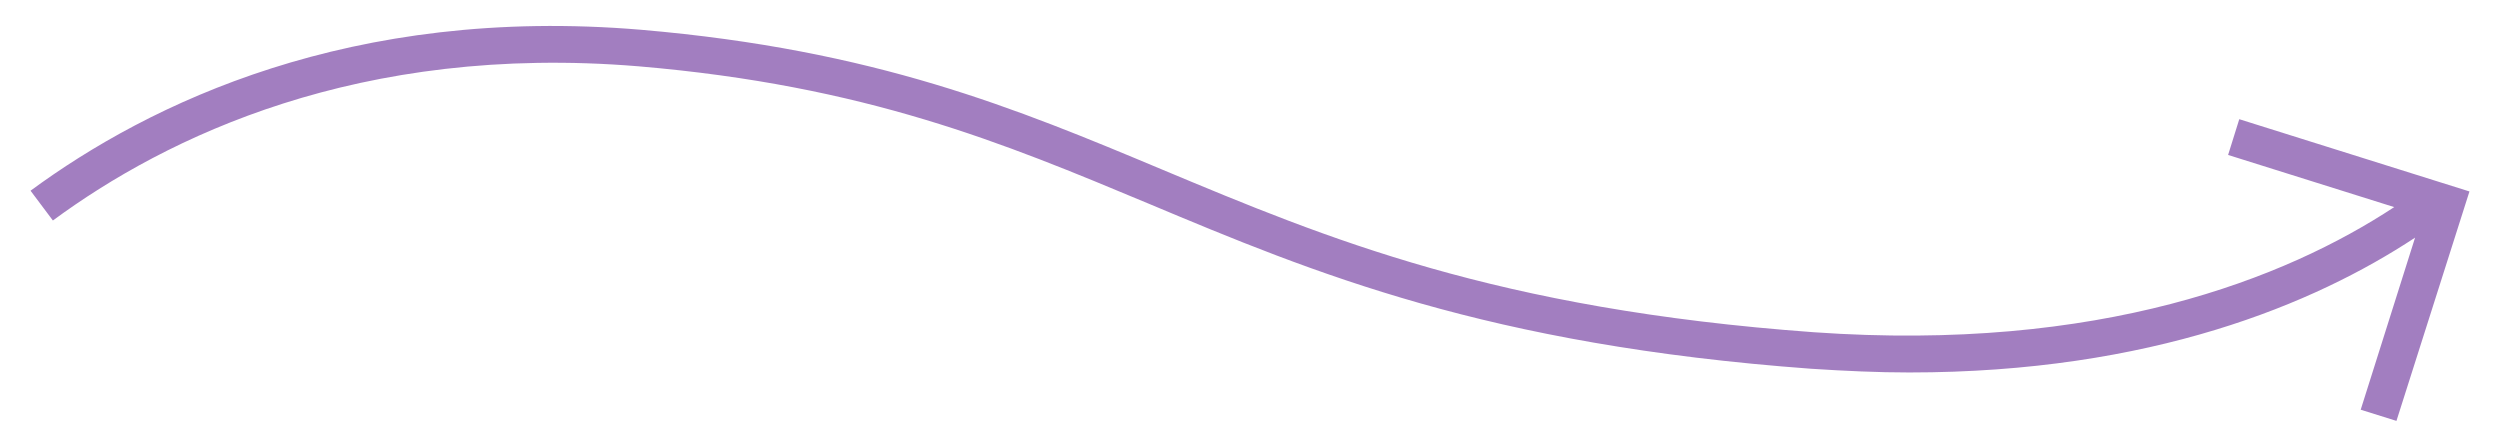 <?xml version="1.0" encoding="utf-8"?>
<!-- Generator: Adobe Illustrator 23.0.1, SVG Export Plug-In . SVG Version: 6.00 Build 0)  -->
<svg version="1.1" id="Layer_1" xmlns="http://www.w3.org/2000/svg" xmlns:xlink="http://www.w3.org/1999/xlink" x="0px" y="0px"
	 viewBox="0 0 335.6 60" style="enable-background:new 0 0 335.6 60;" xml:space="preserve">
<style type="text/css">
	.st0{fill:#A27EC0;}
</style>
<path class="st0" d="M300.6,16l-1.5,4.8l22.3,7c-14.6,9.6-39.5,19.5-77.9,16.8c-42.7-3.1-65.4-12.6-87.4-21.8
	c-19.8-8.3-38.6-16.1-70-18.8c-39-3.3-66.1,9.9-82,21.6l3,4C22.3,18.4,48.2,5.8,85.7,8.9c30.6,2.6,49,10.3,68.4,18.4
	c22.4,9.4,45.5,19,89,22.2c4.6,0.3,9,0.5,13.2,0.5c32.5,0,54.4-9.2,67.9-18.1L316.9,55l4.8,1.5l9.8-30.8L300.6,16z"/>
</svg>
